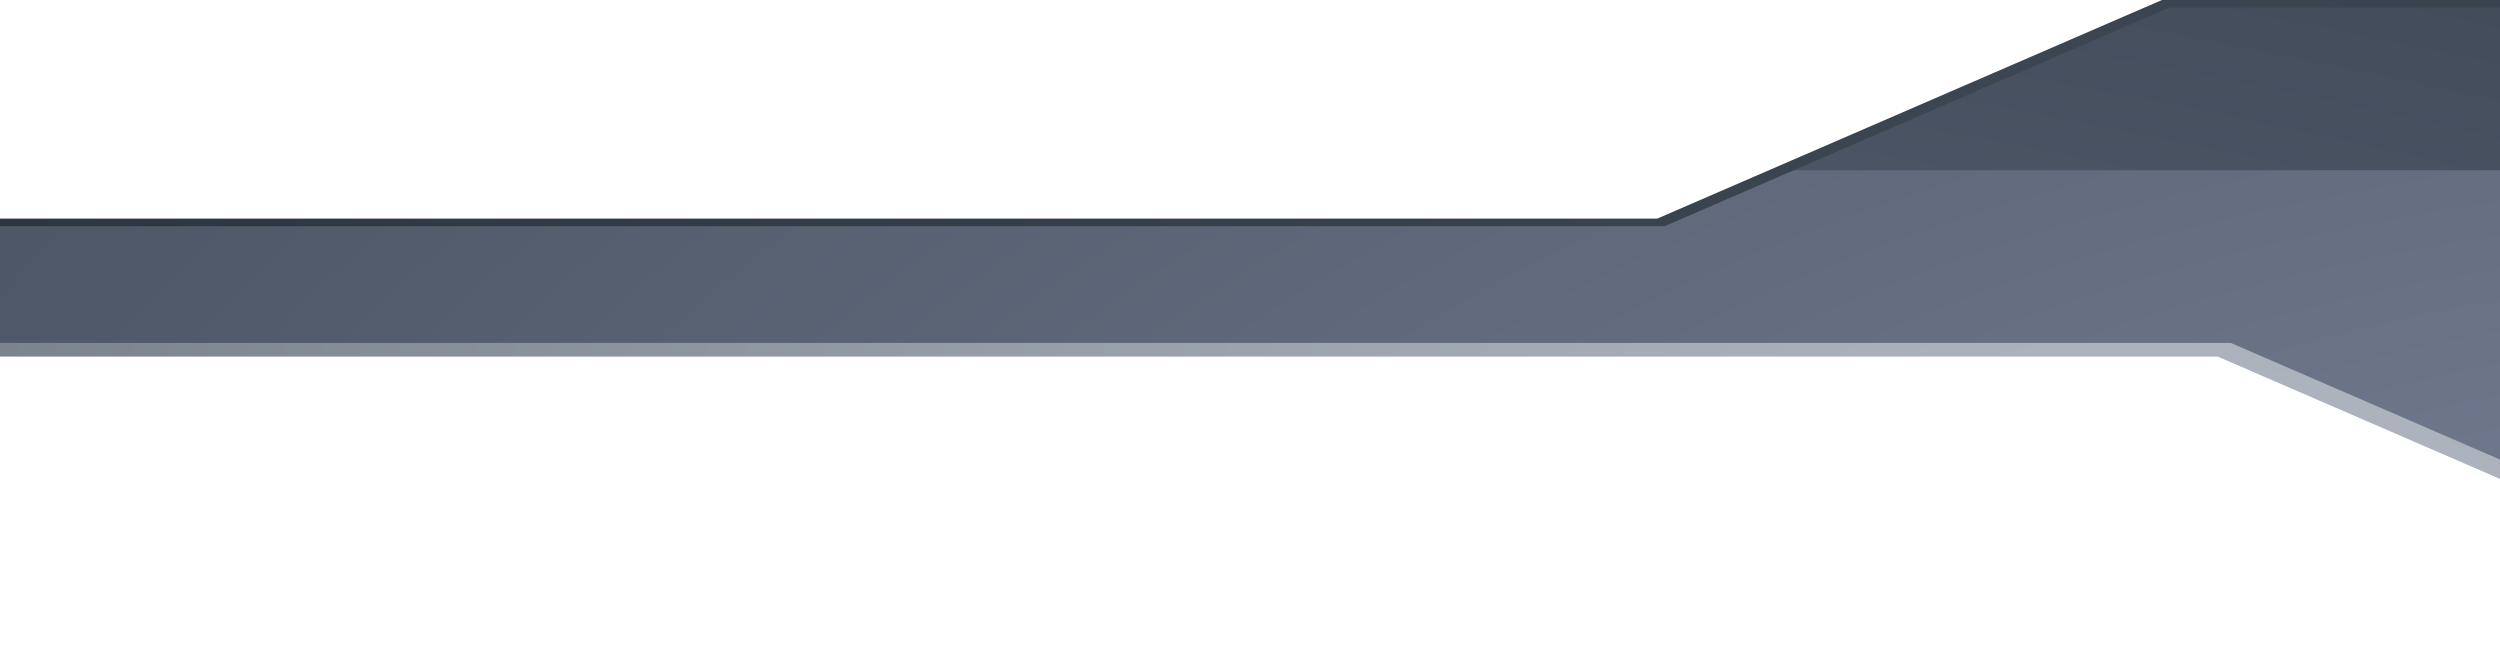 <svg width="375" height="100" viewBox="0 0 375 100" fill="none" xmlns="http://www.w3.org/2000/svg">
<path d="M697.499 17.875L657.546 0.57H324.869L249.174 33.356H-354.382L-430.077 0.57H-639V52.462H333.607L440.99 98.974H942.322L1049.71 52.462H1281V17.875H697.499Z" fill="url(#paint0_radial_2129_11056)"/>
<path d="M657.546 0.57H324.869L267.177 25.536H462.888L570.271 72.047H887.63L995.013 25.536H1281V17.875H697.499L657.546 0.57Z" fill="url(#paint1_radial_2129_11056)"/>
<path d="M943.269 100H440.043L439.306 99.704L332.659 53.488H-639V51.436H334.607L441.99 97.948H941.322L1048.7 51.436H1281V53.488H1050.65L943.269 100Z" fill="url(#paint2_radial_2129_11056)"/>
<path d="M249.701 33.926H-354.961L-430.656 1.14H-639V0H-429.55L-353.856 32.786H248.595L324.29 0H658.073L698.078 17.305H1281V18.445H696.973L657.02 1.14H325.395L249.701 33.926Z" fill="url(#paint3_radial_2129_11056)"/>
<defs>
<radialGradient id="paint0_radial_2129_11056" cx="0" cy="0" r="1" gradientUnits="userSpaceOnUse" gradientTransform="translate(446.501 123.794) scale(1109.71 488.454)">
<stop stop-color="#7B8499"/>
<stop offset="1" stop-color="#151E28"/>
</radialGradient>
<radialGradient id="paint1_radial_2129_11056" cx="0" cy="0" r="1" gradientUnits="userSpaceOnUse" gradientTransform="translate(-45.429 215.343) scale(1436.02 459.493)">
<stop stop-color="#7B8499"/>
<stop offset="1" stop-color="#151E28"/>
</radialGradient>
<radialGradient id="paint2_radial_2129_11056" cx="0" cy="0" r="1" gradientUnits="userSpaceOnUse" gradientTransform="translate(320.99 113.635) scale(866.149 772.515)">
<stop stop-color="#B8BFC9"/>
<stop offset="1" stop-color="#151E28"/>
</radialGradient>
<radialGradient id="paint3_radial_2129_11056" cx="0" cy="0" r="1" gradientUnits="userSpaceOnUse" gradientTransform="translate(320.99 16.962) scale(1011.41 438.078)">
<stop stop-color="#3D4753"/>
<stop offset="1" stop-color="#0B1318"/>
</radialGradient>
</defs>
</svg>
